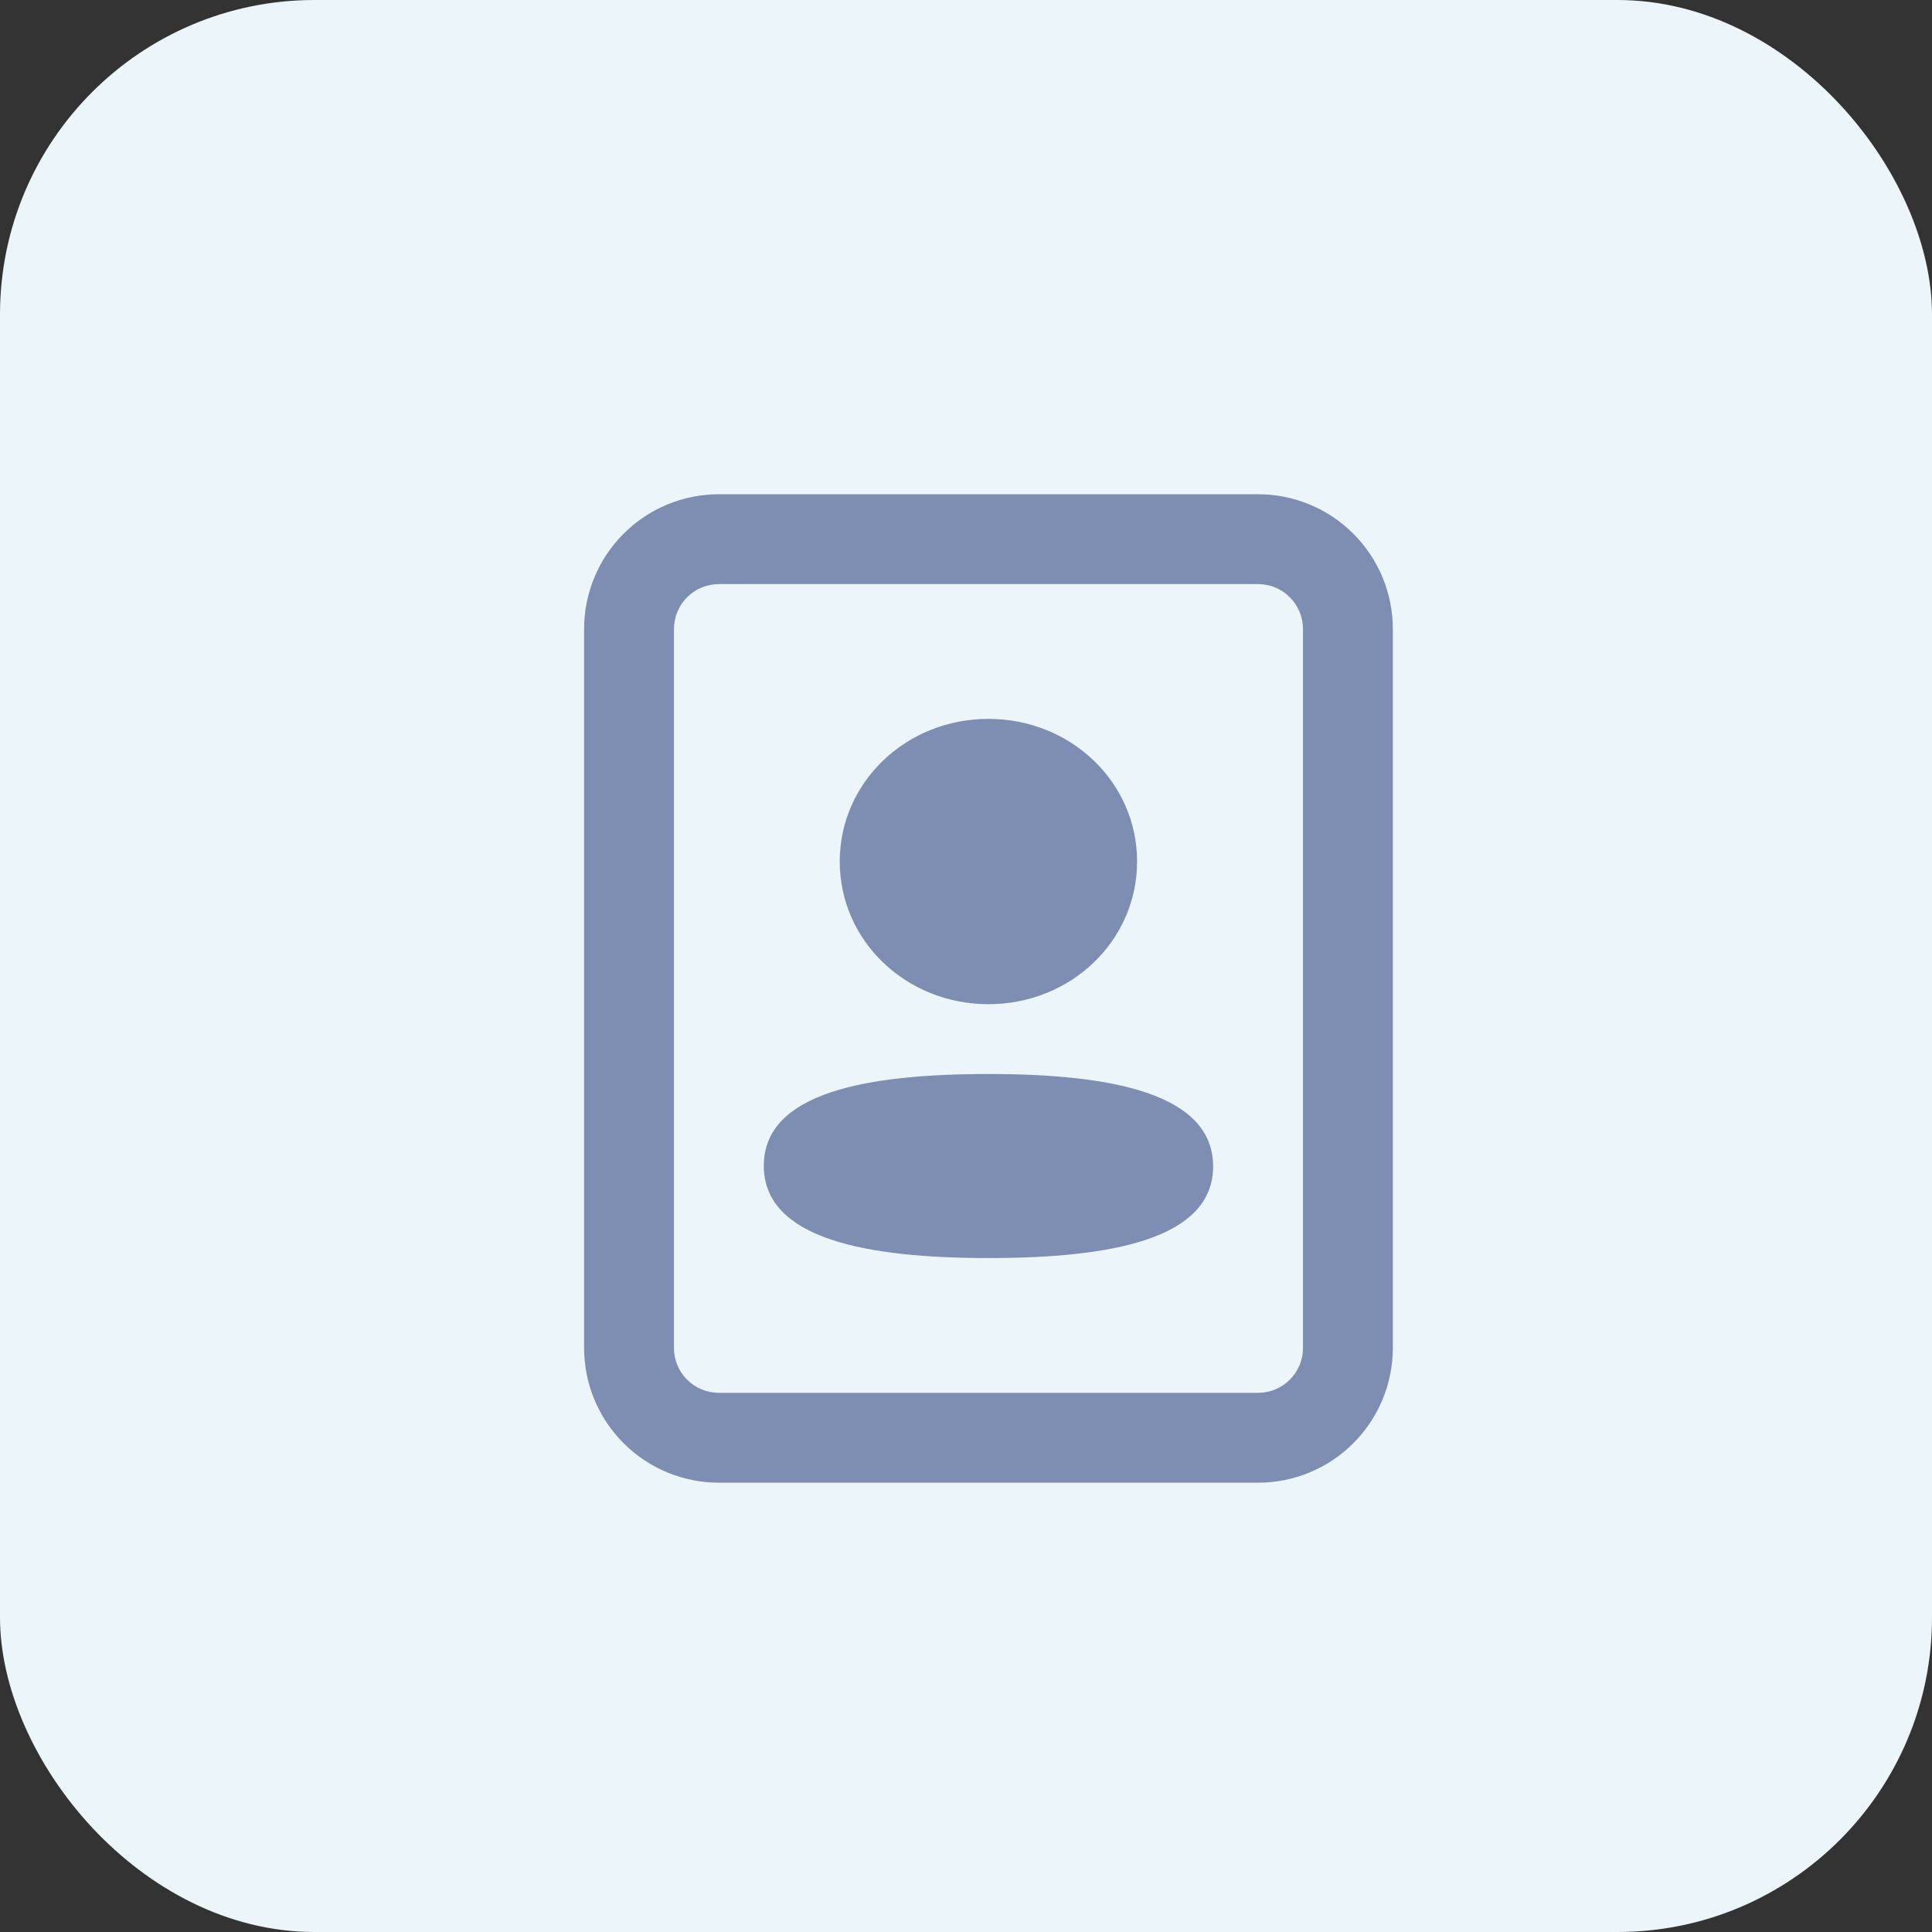<svg width="43" height="43" viewBox="0 0 43 43" fill="none" xmlns="http://www.w3.org/2000/svg">
<rect x="0" y="0" width="43" height="43" fill="#333333" stroke="none"/>
<rect width="43" height="43" rx="7" fill="#EBF5FA"/>
<path fill-rule="evenodd" clip-rule="evenodd" d="M13 14C13 13.204 13.316 12.441 13.879 11.879C14.441 11.316 15.204 11 16 11H28C28.796 11 29.559 11.316 30.121 11.879C30.684 12.441 31 13.204 31 14V30C31 30.796 30.684 31.559 30.121 32.121C29.559 32.684 28.796 33 28 33H16C15.204 33 14.441 32.684 13.879 32.121C13.316 31.559 13 30.796 13 30V14ZM16 13H28C28.265 13 28.52 13.105 28.707 13.293C28.895 13.48 29 13.735 29 14V30C29 30.265 28.895 30.52 28.707 30.707C28.52 30.895 28.265 31 28 31H16C15.735 31 15.48 30.895 15.293 30.707C15.105 30.52 15 30.265 15 30V14C15 13.735 15.105 13.48 15.293 13.293C15.48 13.105 15.735 13 16 13Z" fill="#7E8EB3"/>
<path fill-rule="evenodd" clip-rule="evenodd" d="M25.308 19.175C25.308 20.937 23.836 22.35 21.999 22.35C20.163 22.35 18.69 20.937 18.69 19.175C18.69 17.412 20.163 16 21.999 16C23.836 16 25.308 17.412 25.308 19.175ZM22 28C19.289 28 17 27.577 17 25.945C17 24.312 19.303 23.904 22 23.904C24.712 23.904 27 24.327 27 25.959C27 27.592 24.697 28 22 28Z" fill="#7E8EB3"/>
</svg>
